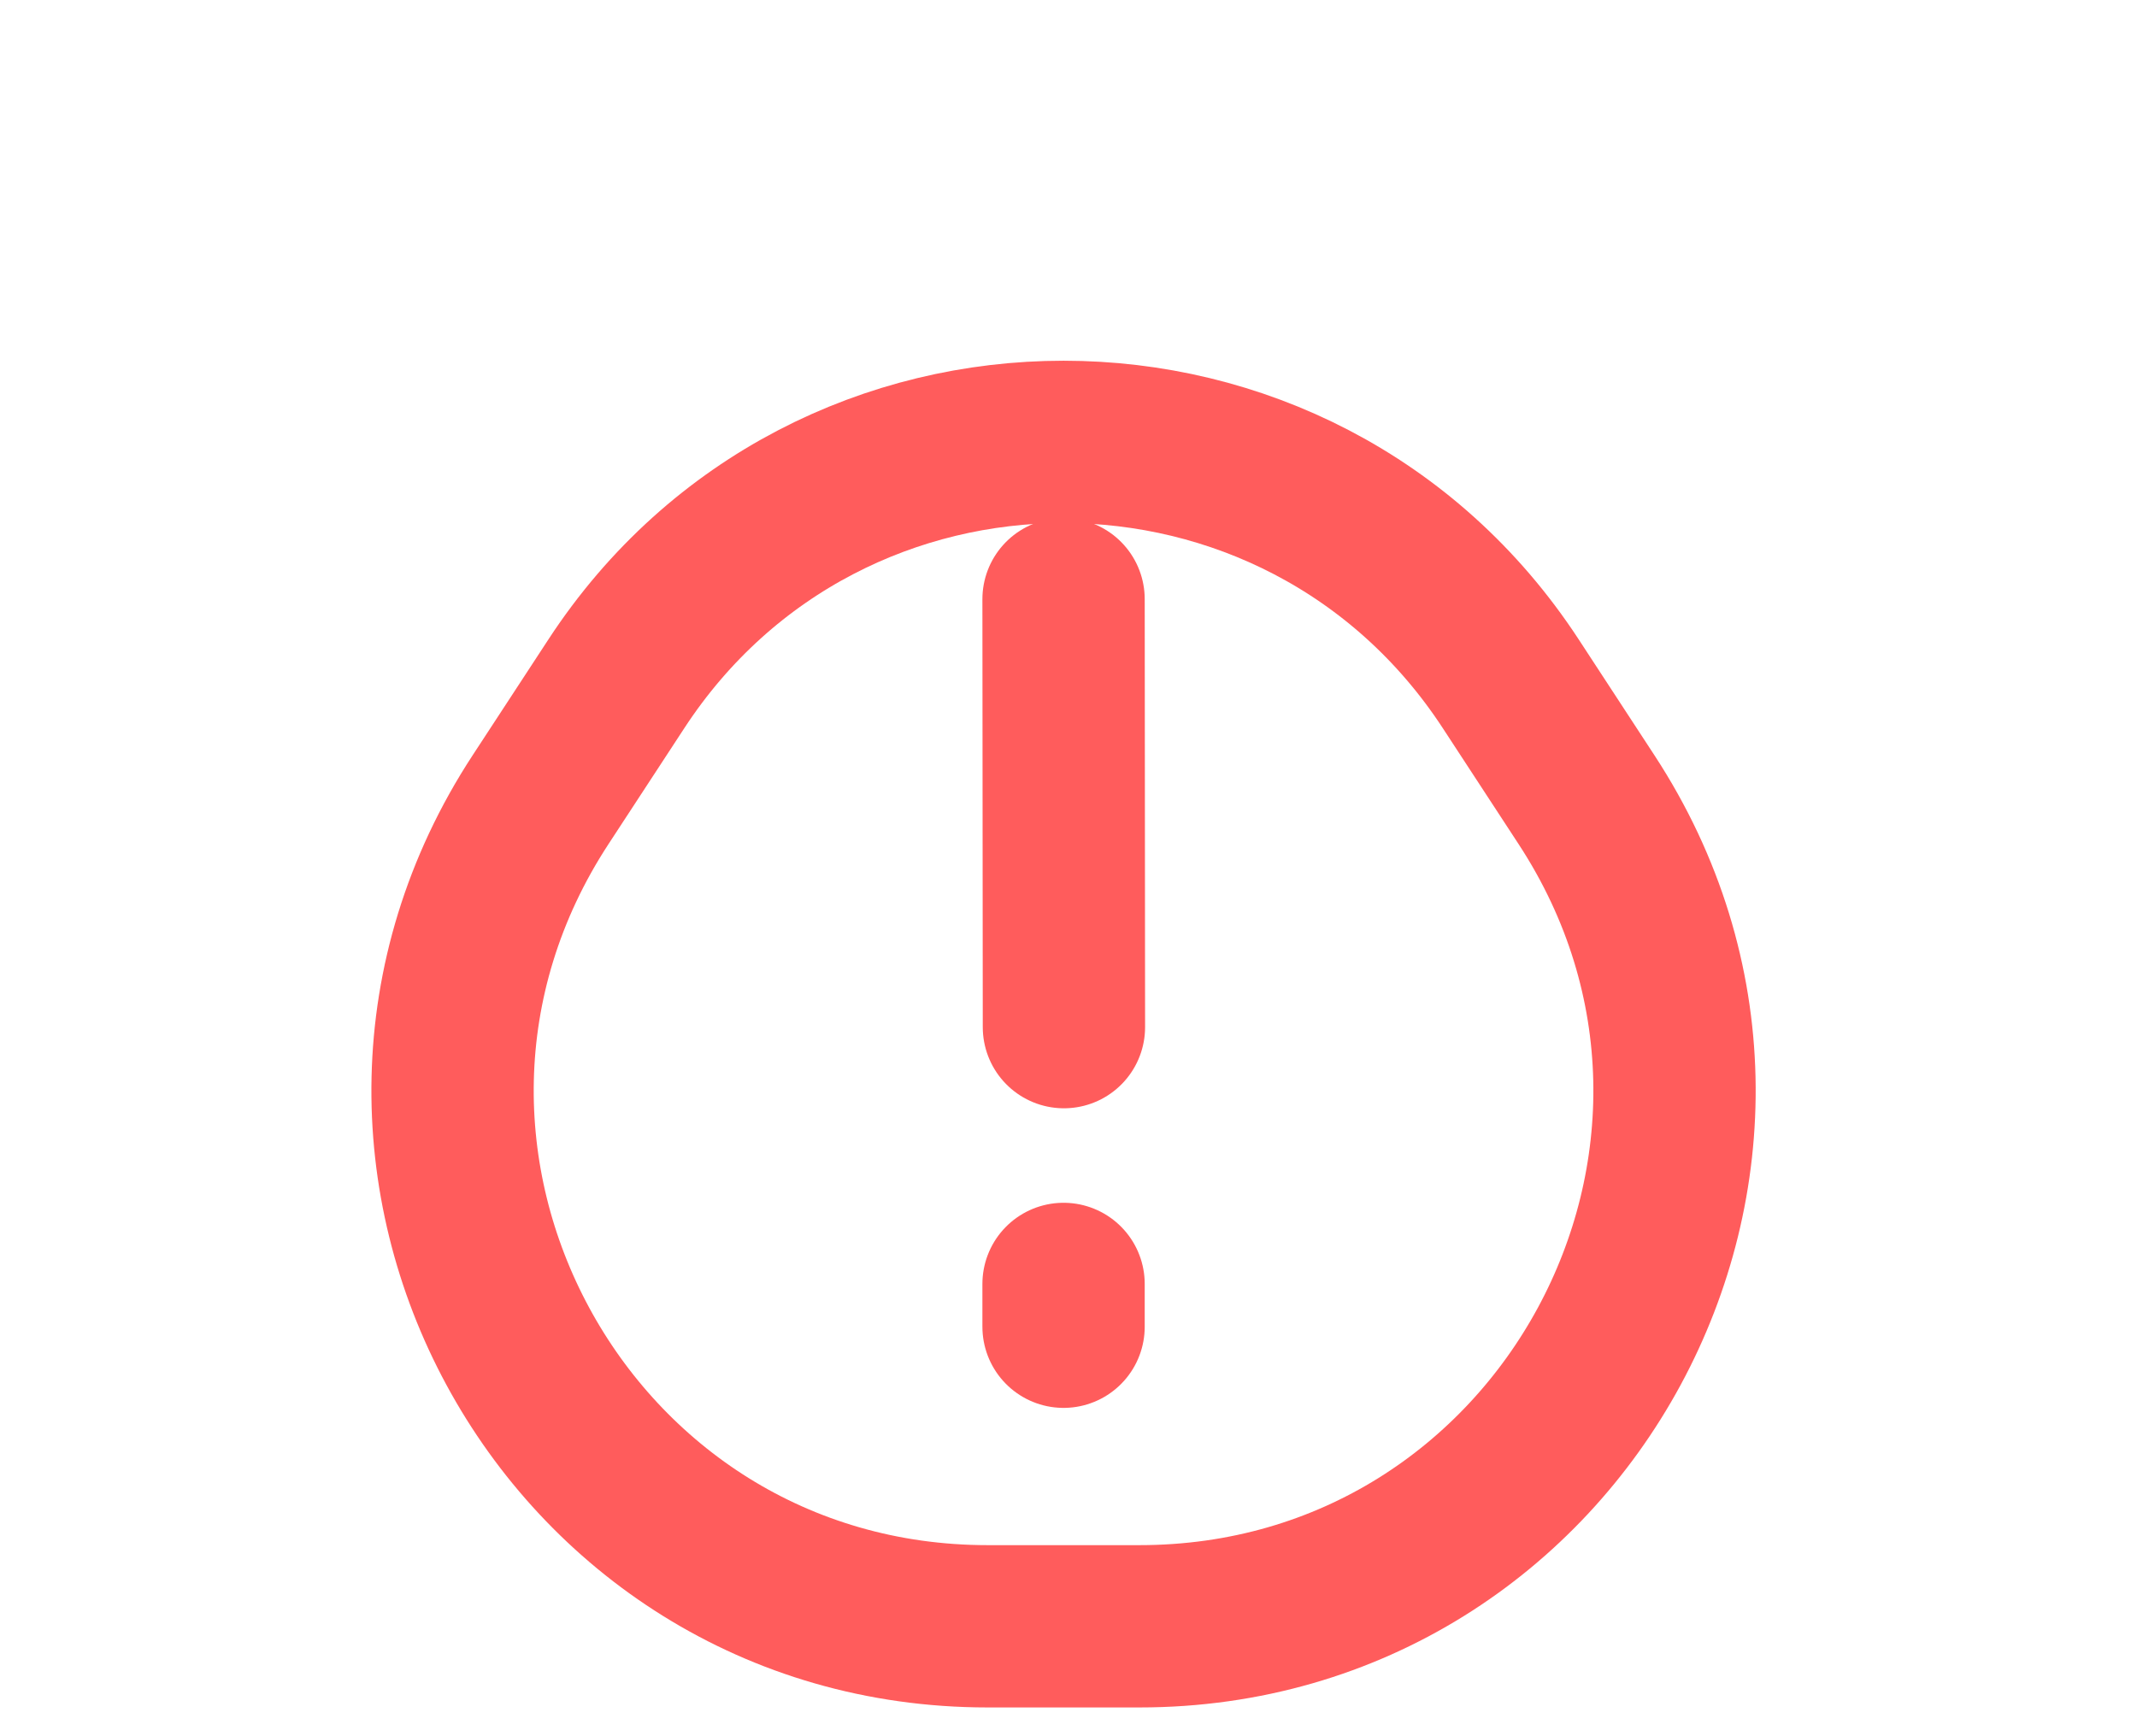 <svg width="64" height="52" viewBox="0 0 64 52" fill="none" xmlns="http://www.w3.org/2000/svg">
<g id="Group">
<path id="Vector" d="M45.243 20.477C38.927 10.82 24.776 10.82 18.461 20.477L16.189 23.951C9.23 34.593 16.865 48.708 29.58 48.708H34.123C46.838 48.708 54.473 34.593 47.514 23.951L45.243 20.477Z" stroke="#FF5C5C" stroke-width="4.861" stroke-linejoin="round"/>
<path id="Vector_2" d="M31.852 38.454V39.736M31.852 17.945L31.863 30.763" stroke="#FF5C5C" stroke-width="4.861" stroke-linecap="round"/>
</g>
</svg>
